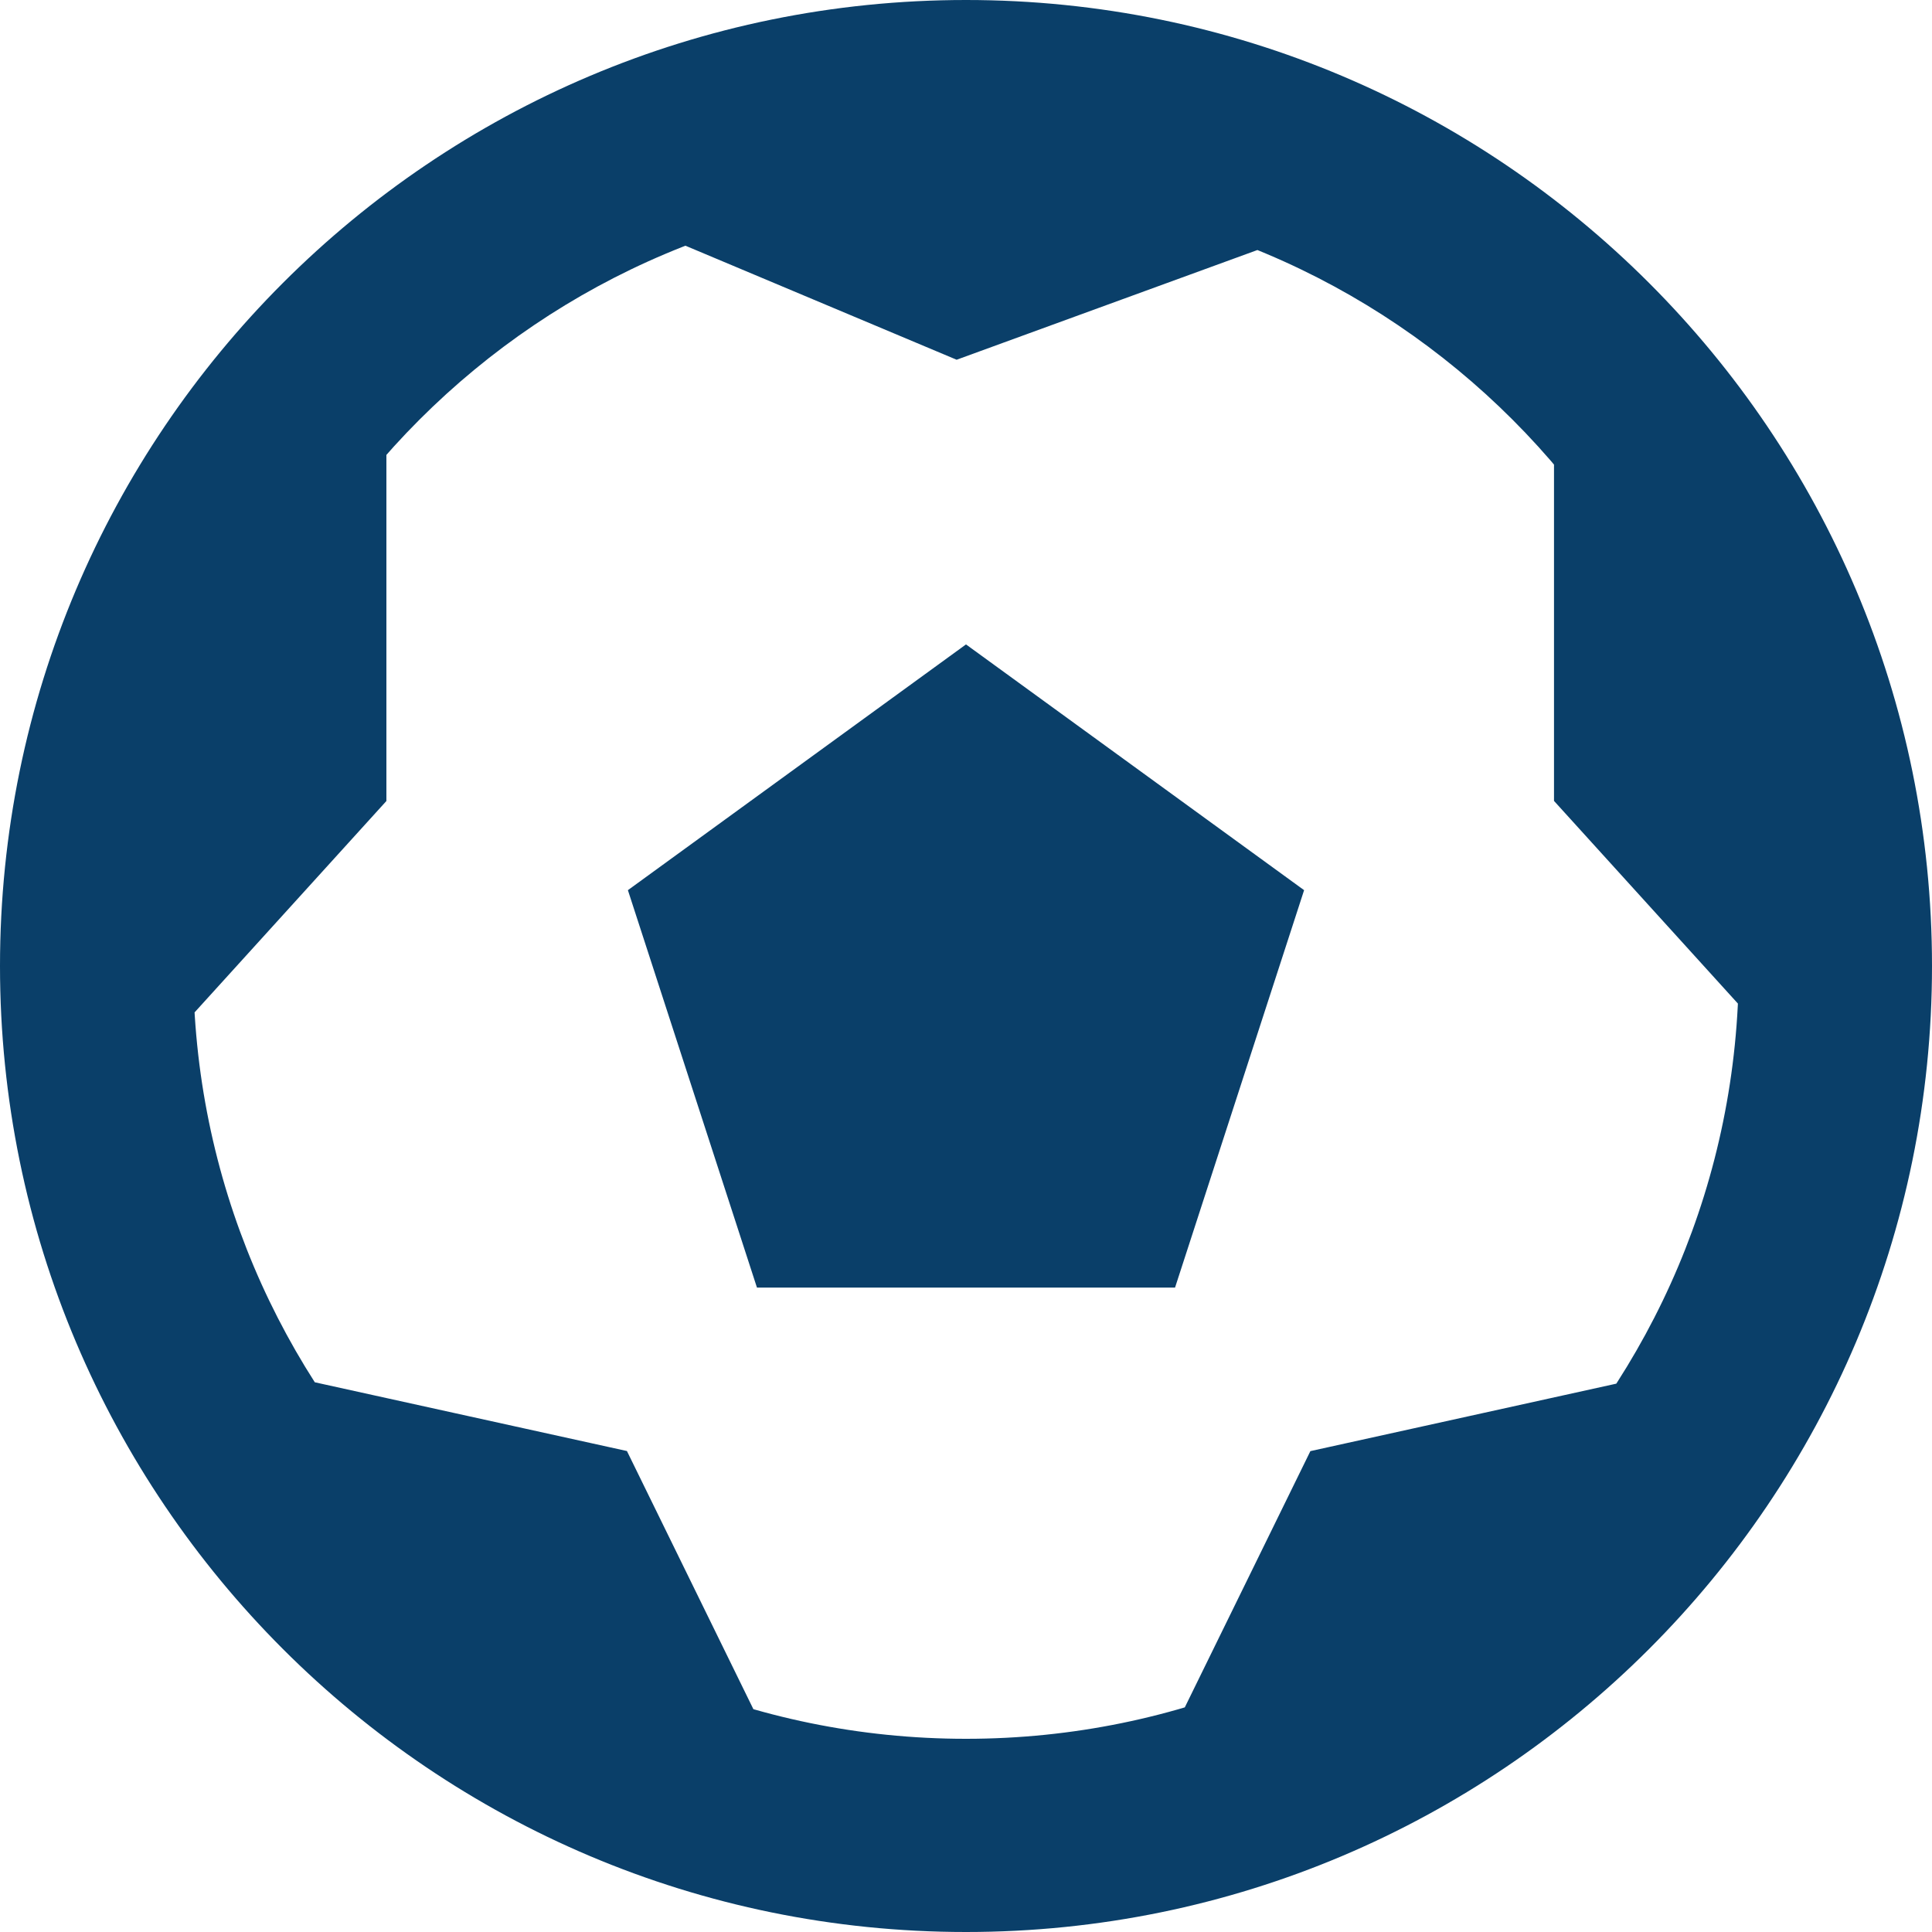 <?xml version="1.0" encoding="utf-8"?>
<!-- Generator: Adobe Illustrator 16.0.0, SVG Export Plug-In . SVG Version: 6.00 Build 0)  -->
<!DOCTYPE svg PUBLIC "-//W3C//DTD SVG 1.1//EN" "http://www.w3.org/Graphics/SVG/1.1/DTD/svg11.dtd">
<svg version="1.1" id="Layer_1" xmlns="http://www.w3.org/2000/svg" xmlns:xlink="http://www.w3.org/1999/xlink" x="0px" y="0px"
	 width="20px" height="20px" viewBox="0 0 20 20" enable-background="new 0 0 20 20" xml:space="preserve">
<path fill="#0A3F69" d="M10,0C4.477,0,0,4.477,0,10c0,5.522,4.477,10,10,10c5.522,0,10-4.478,10-10C20,4.477,15.522,0,10,0z M10,18
	c-4.418,0-8-3.582-8-8c0-4.418,3.582-8,8-8c4.418,0,8,3.582,8,8C18,14.418,14.418,18,10,18z M7.836,13.329L6.5,9.215L10,6.671
	l3.5,2.544l-1.336,4.114H7.836z M18.047,10.451l-0.088-3.222l-1.872-2.542v3.604L18.047,10.451z M4,8.292v-3.67L2.063,7.143
	l-0.142,3.44L4,8.292z M9.903,3.724l3.224-1.176L10,1.625L7.049,2.524L9.903,3.724z M5.021,16.684l2.843,1.142L6.49,15.021
	l-3.396-0.748L5.021,16.684z M16.848,14.298l-3.283,0.724l-1.385,2.826l3.092-1.351L16.848,14.298z"/>
</svg>
